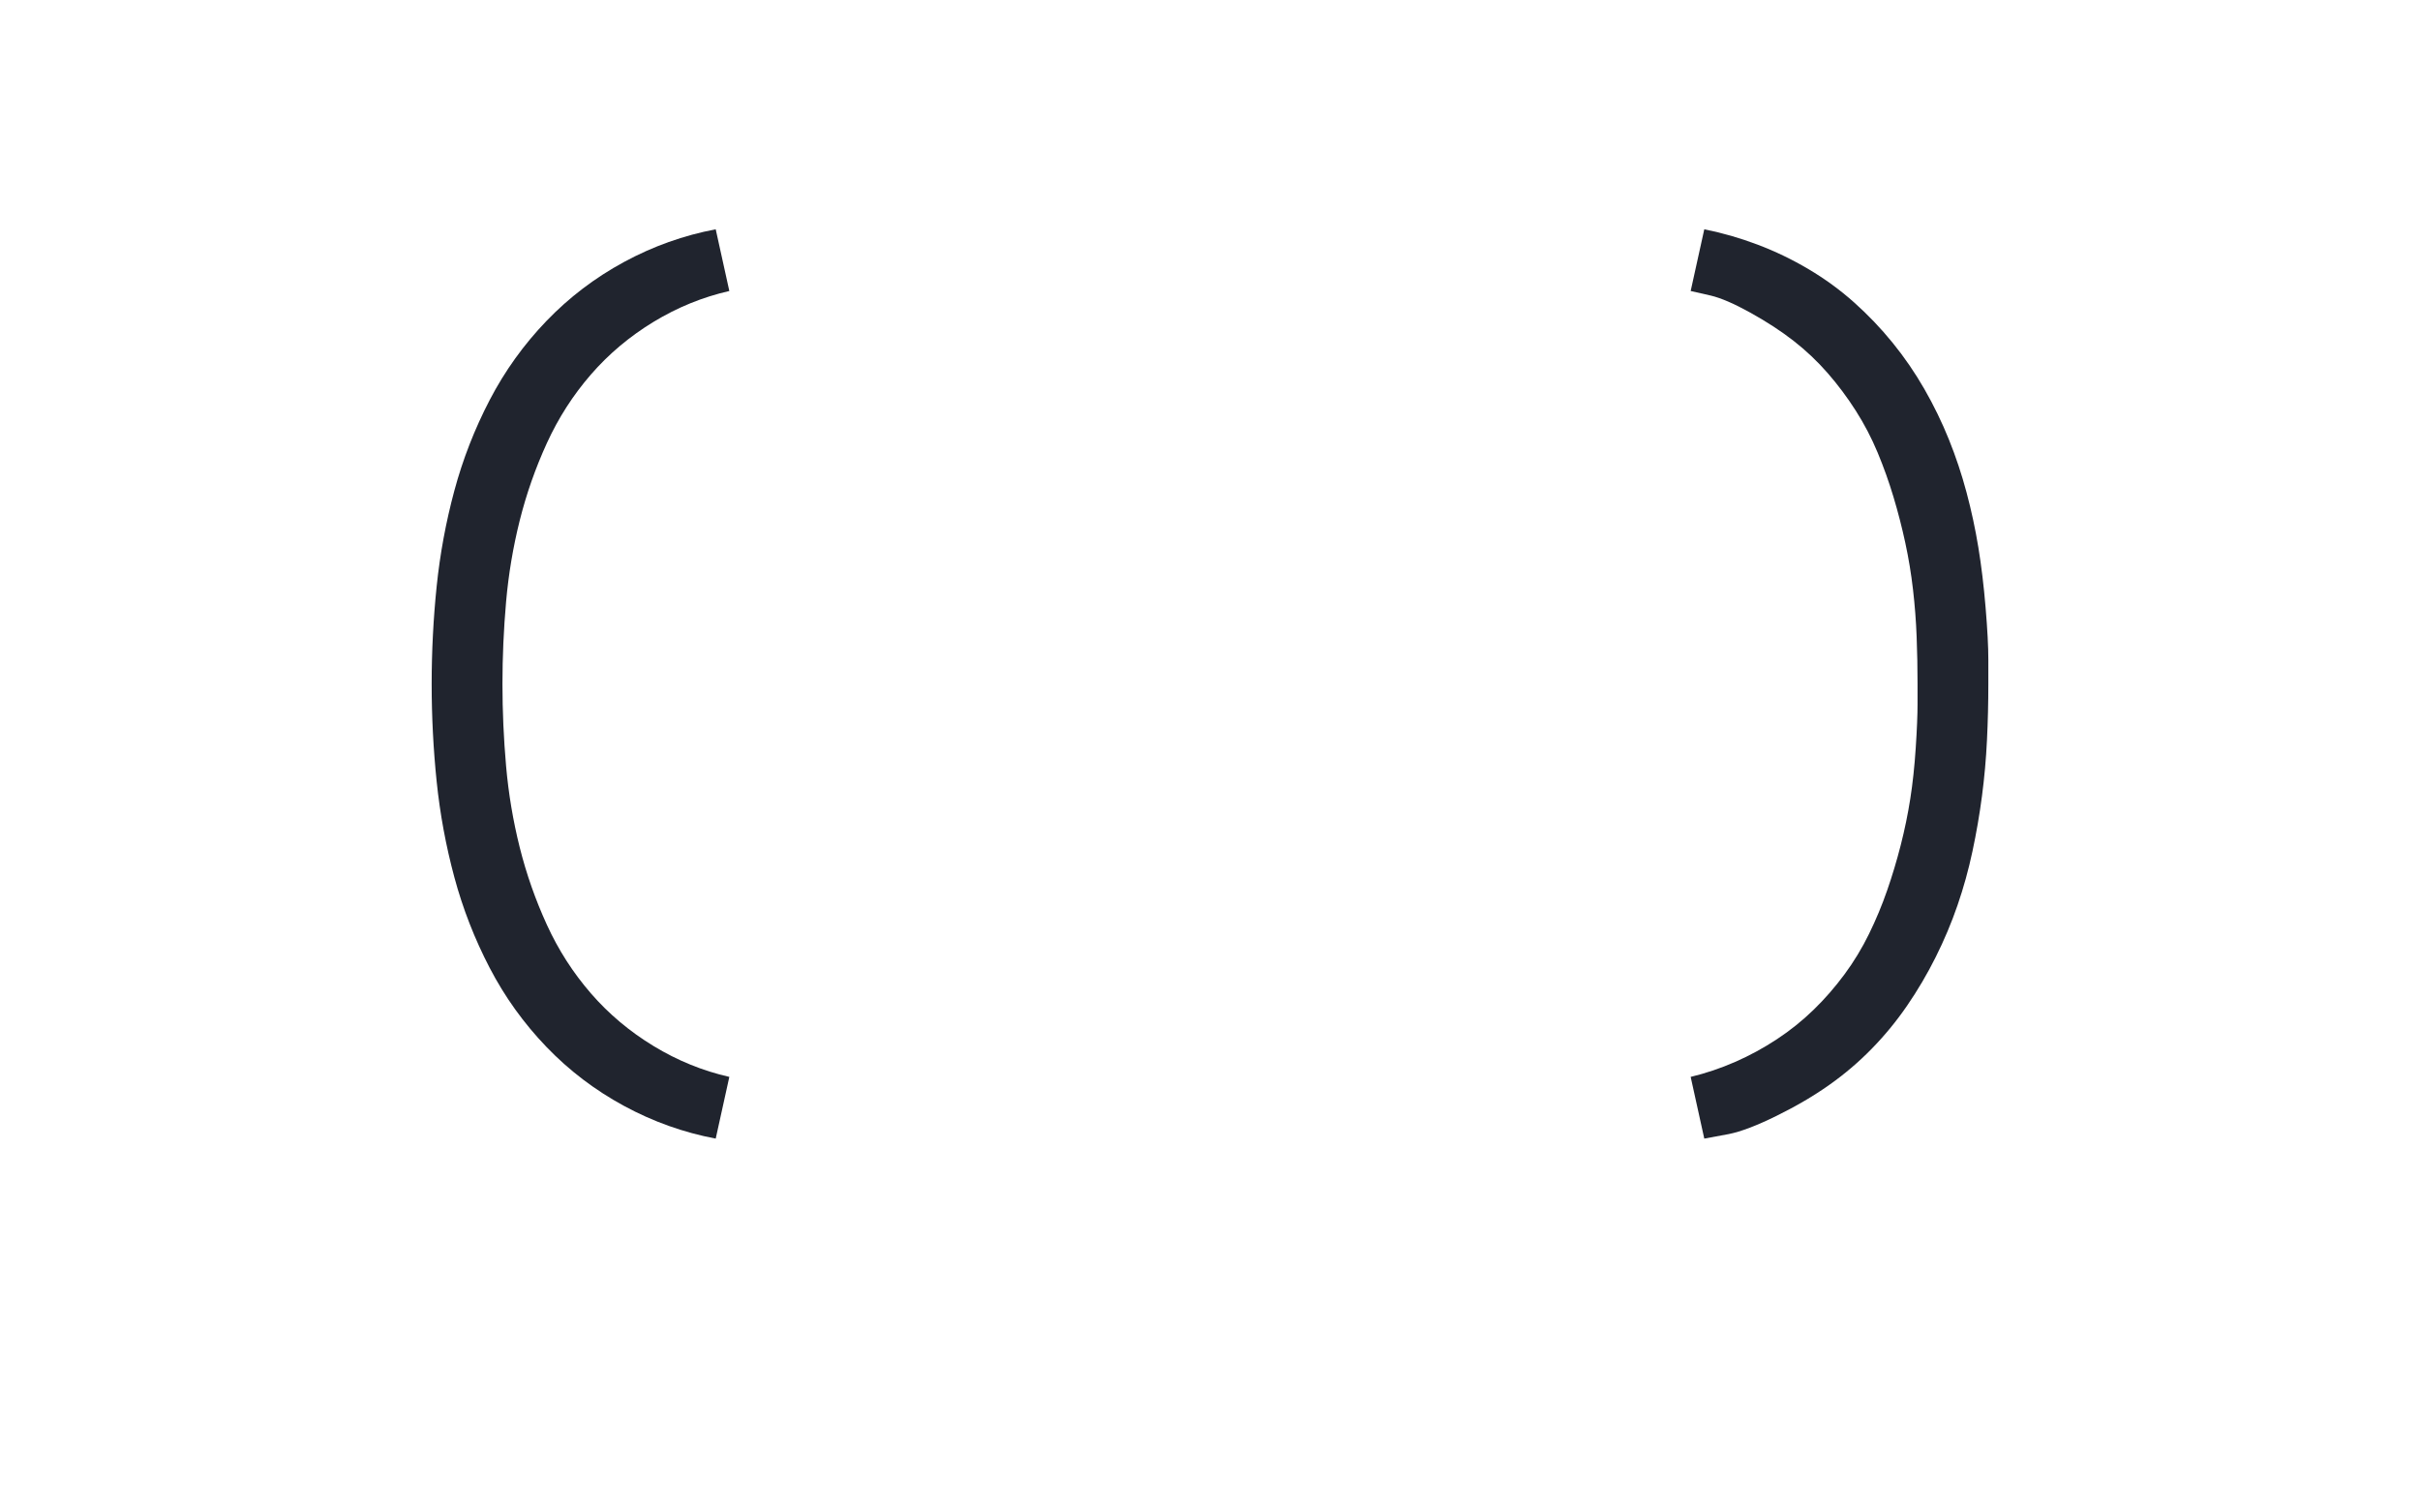 <?xml version="1.0" encoding="UTF-8" standalone="no"?>
<svg height="160" viewBox="0 0 256 160" width="256" xmlns="http://www.w3.org/2000/svg">
<defs>
<path d="M 372 161 Q 319 151 271 125 Q 223 99 185.5 60 Q 148 21 123 -27 Q 98 -75 84 -127 Q 70 -179 64.5 -232.5 Q 59 -286 59 -340 Q 59 -394 64.5 -447.5 Q 70 -501 84 -553 Q 98 -605 123 -653 Q 148 -701 185.5 -740 Q 223 -779 271 -805 Q 319 -831 372 -841 L 387 -773 Q 343 -763 303.5 -739 Q 264 -715 234.5 -681 Q 205 -647 186 -605.5 Q 167 -564 156 -520 Q 145 -476 141 -430.5 Q 137 -385 137 -340 Q 137 -295 141 -249.5 Q 145 -204 156 -160 Q 167 -116 186 -74.5 Q 205 -33 234.5 1 Q 264 35 303.5 59 Q 343 83 387 93 Z " id="path1"/>
<path d="M 128 161 L 113 93 Q 138 87 162 76.5 Q 186 66 208 51.5 Q 230 37 248.5 19 Q 267 1 282.5 -20 Q 298 -41 309.5 -64.5 Q 321 -88 329.5 -112.5 Q 338 -137 344.5 -162.5 Q 351 -188 355 -213.5 Q 359 -239 361 -269.5 Q 363 -300 363 -318 L 363 -340 Q 363 -366 362 -392 Q 361 -418 358 -444 Q 355 -470 349.5 -495.5 Q 344 -521 336.5 -546 Q 329 -571 319 -595 Q 309 -619 295 -641 Q 281 -663 264 -682.5 Q 247 -702 226.5 -718 Q 206 -734 179 -749 Q 152 -764 135 -768 L 113 -773 L 128 -841 Q 158 -835 187 -824 Q 216 -813 243 -797 Q 270 -781 293 -760.5 Q 316 -740 335.5 -716 Q 355 -692 370.5 -665 Q 386 -638 397.5 -609.5 Q 409 -581 417 -551 Q 425 -521 430 -490.5 Q 435 -460 438 -424 Q 441 -388 441 -367 L 441 -340 Q 441 -309 439.5 -278 Q 438 -247 434 -216.5 Q 430 -186 423.5 -155.5 Q 417 -125 407 -96 Q 397 -67 383 -39 Q 369 -11 351.5 14.5 Q 334 40 312.5 62 Q 291 84 265.5 102 Q 240 120 207.5 136 Q 175 152 155 156 Z " id="path2"/>
</defs>
<g>
<g data-source-text="(" fill="#20242e" transform="translate(40 104.992) rotate(0) scale(0.096)">
<use href="#path1" transform="translate(0 0)"/>
</g>
</g>
<g>
<g data-source-text=")" fill="#20242e" transform="translate(168 104.992) rotate(0) scale(0.096)">
<use href="#path2" transform="translate(0 0)"/>
</g>
</g>
</svg>